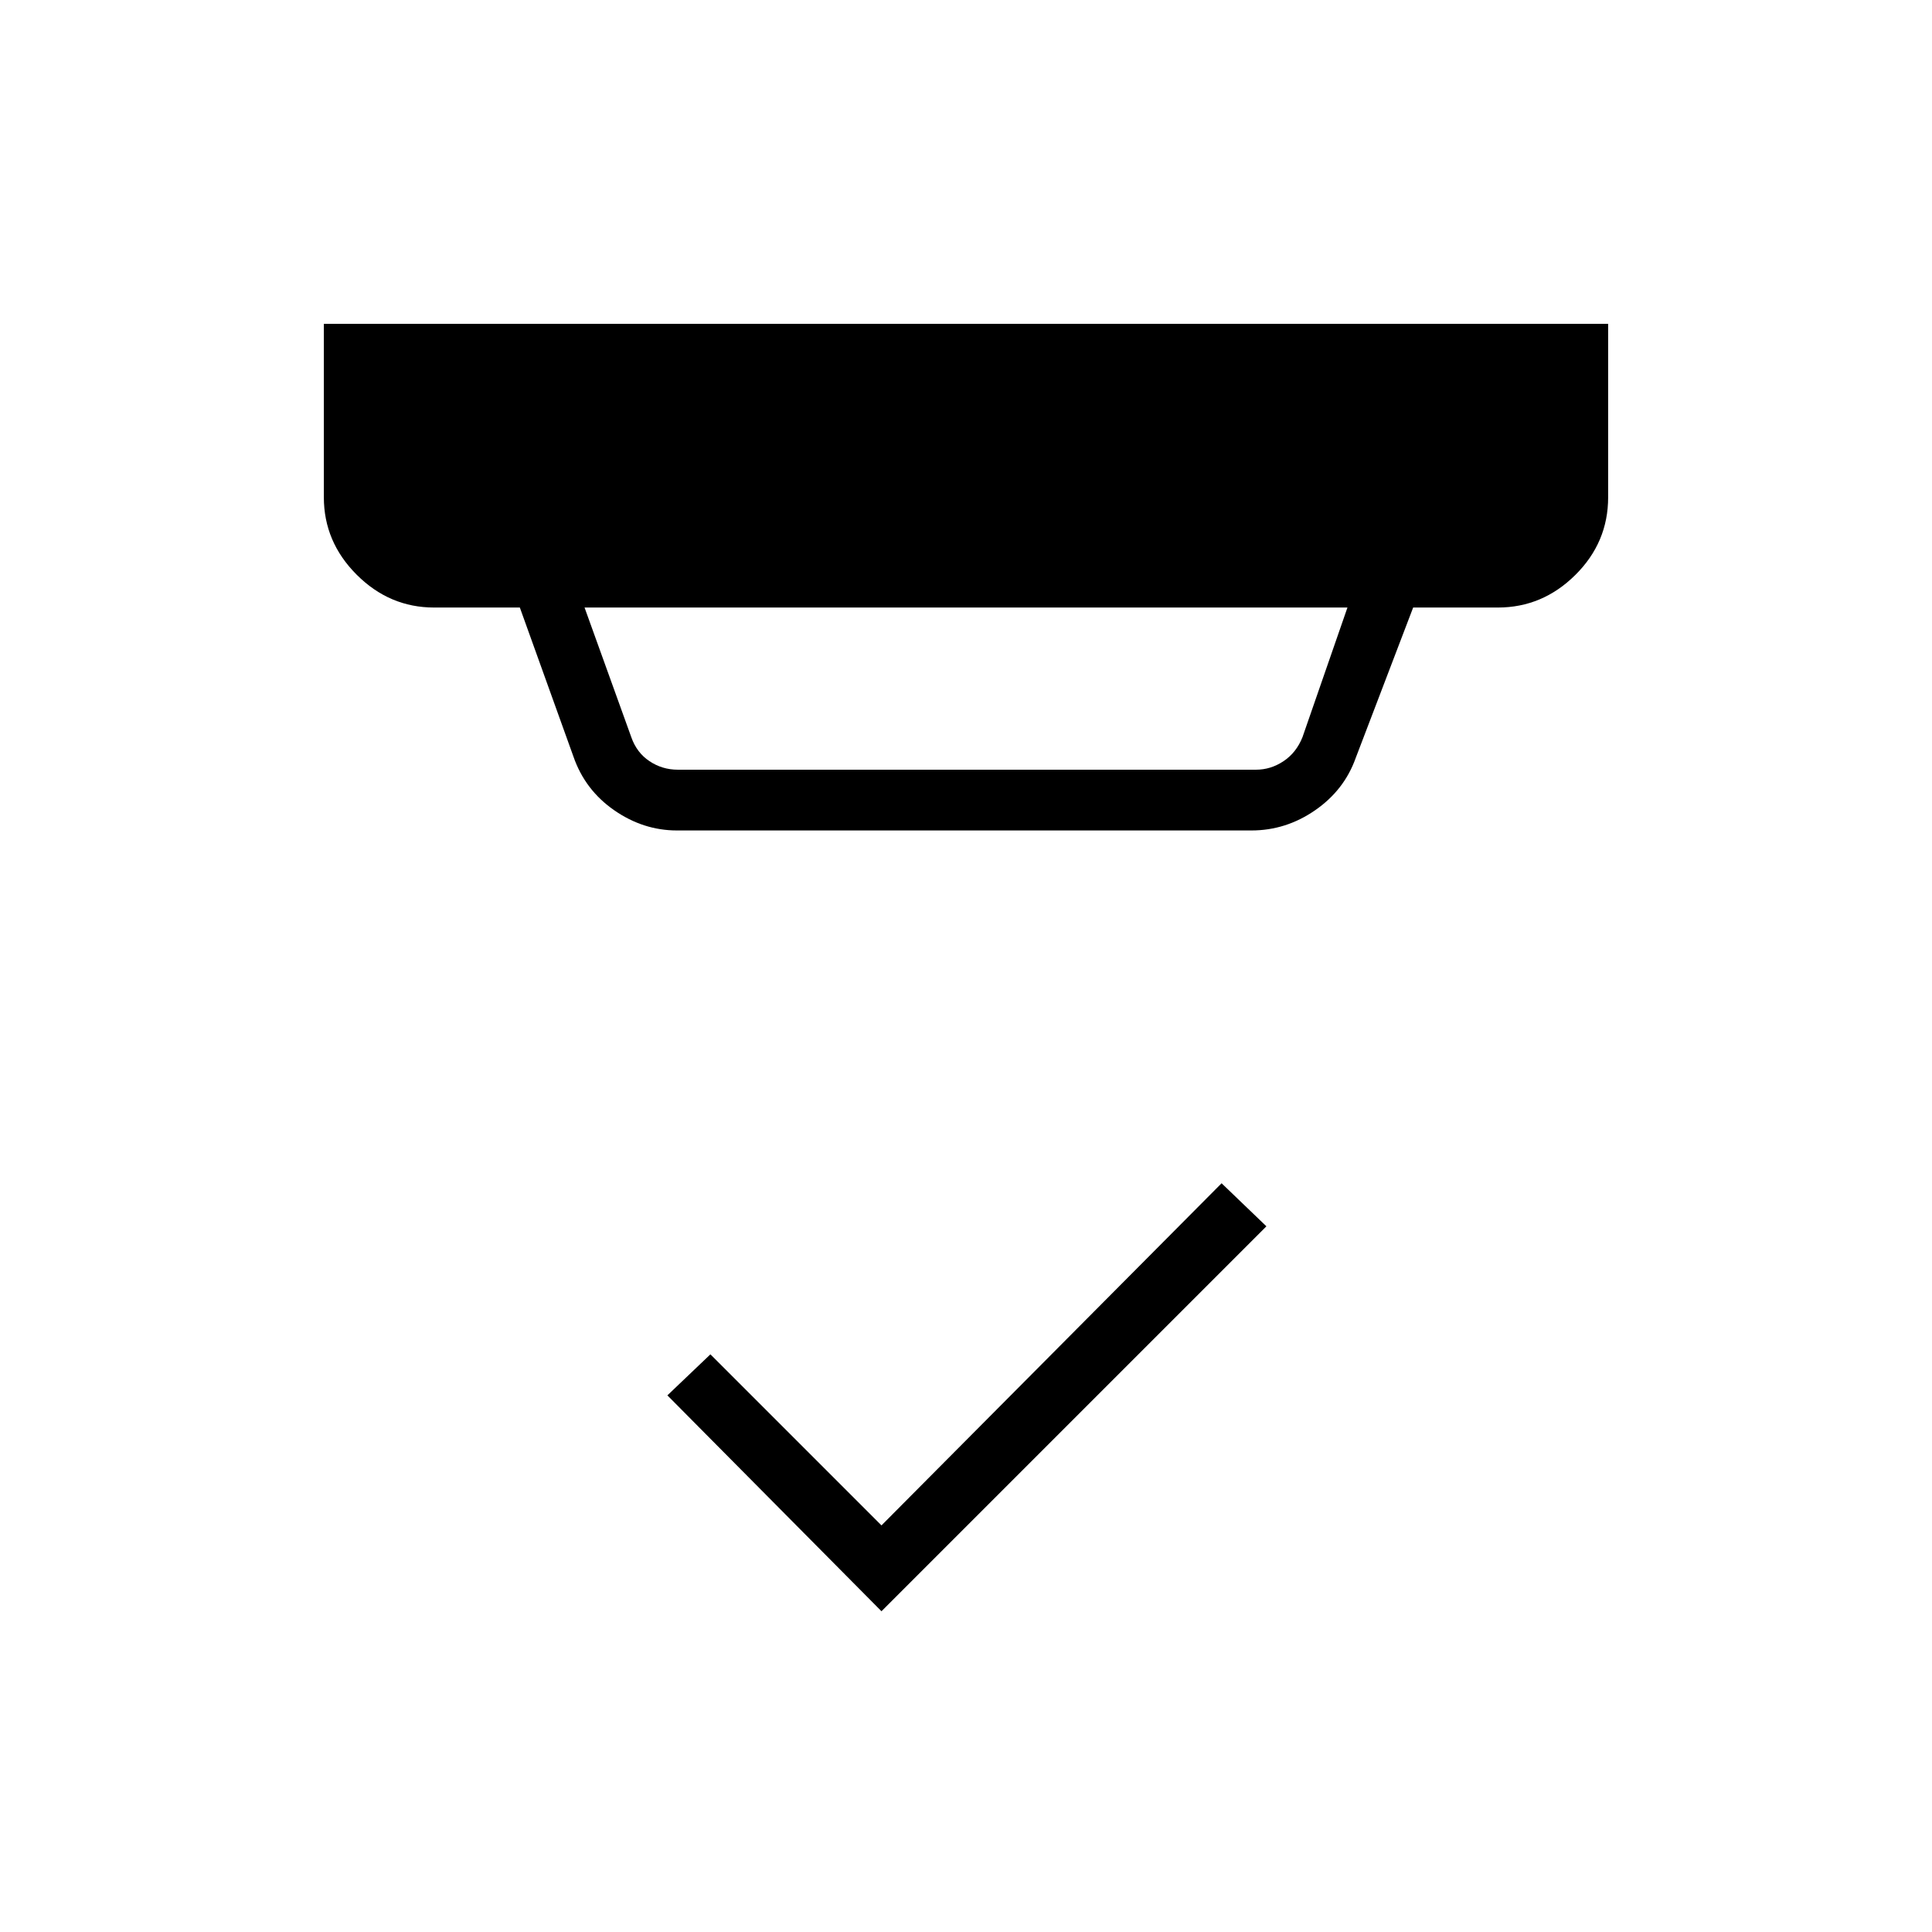 <svg xmlns="http://www.w3.org/2000/svg" height="48" viewBox="0 -960 960 960" width="48"><path d="m290.46-658.12 23.23 64.43q2.69 7.69 9.04 11.92 6.35 4.23 14.04 4.23h287.35q7.3 0 13.65-4.23 6.35-4.23 9.42-11.92l22.35-64.43H290.46Zm45.92 110.77q-16.72 0-31.2-10.05-14.48-10.06-20.22-26.6l-26.65-74.12h-42.58q-22.18 0-38.49-16.31-16.32-16.31-16.32-38.49v-86.16h638.16v86.16q0 22.46-16.32 38.63-16.31 16.17-38.49 16.17h-42.08l-28.57 74.81q-5.68 15.93-20.18 25.95-14.5 10.01-31.61 10.01H336.38ZM438-159.38 331.62-266.65 353-287.04l85 85 169-170 22.27 21.39L438-159.38Z"/></svg>